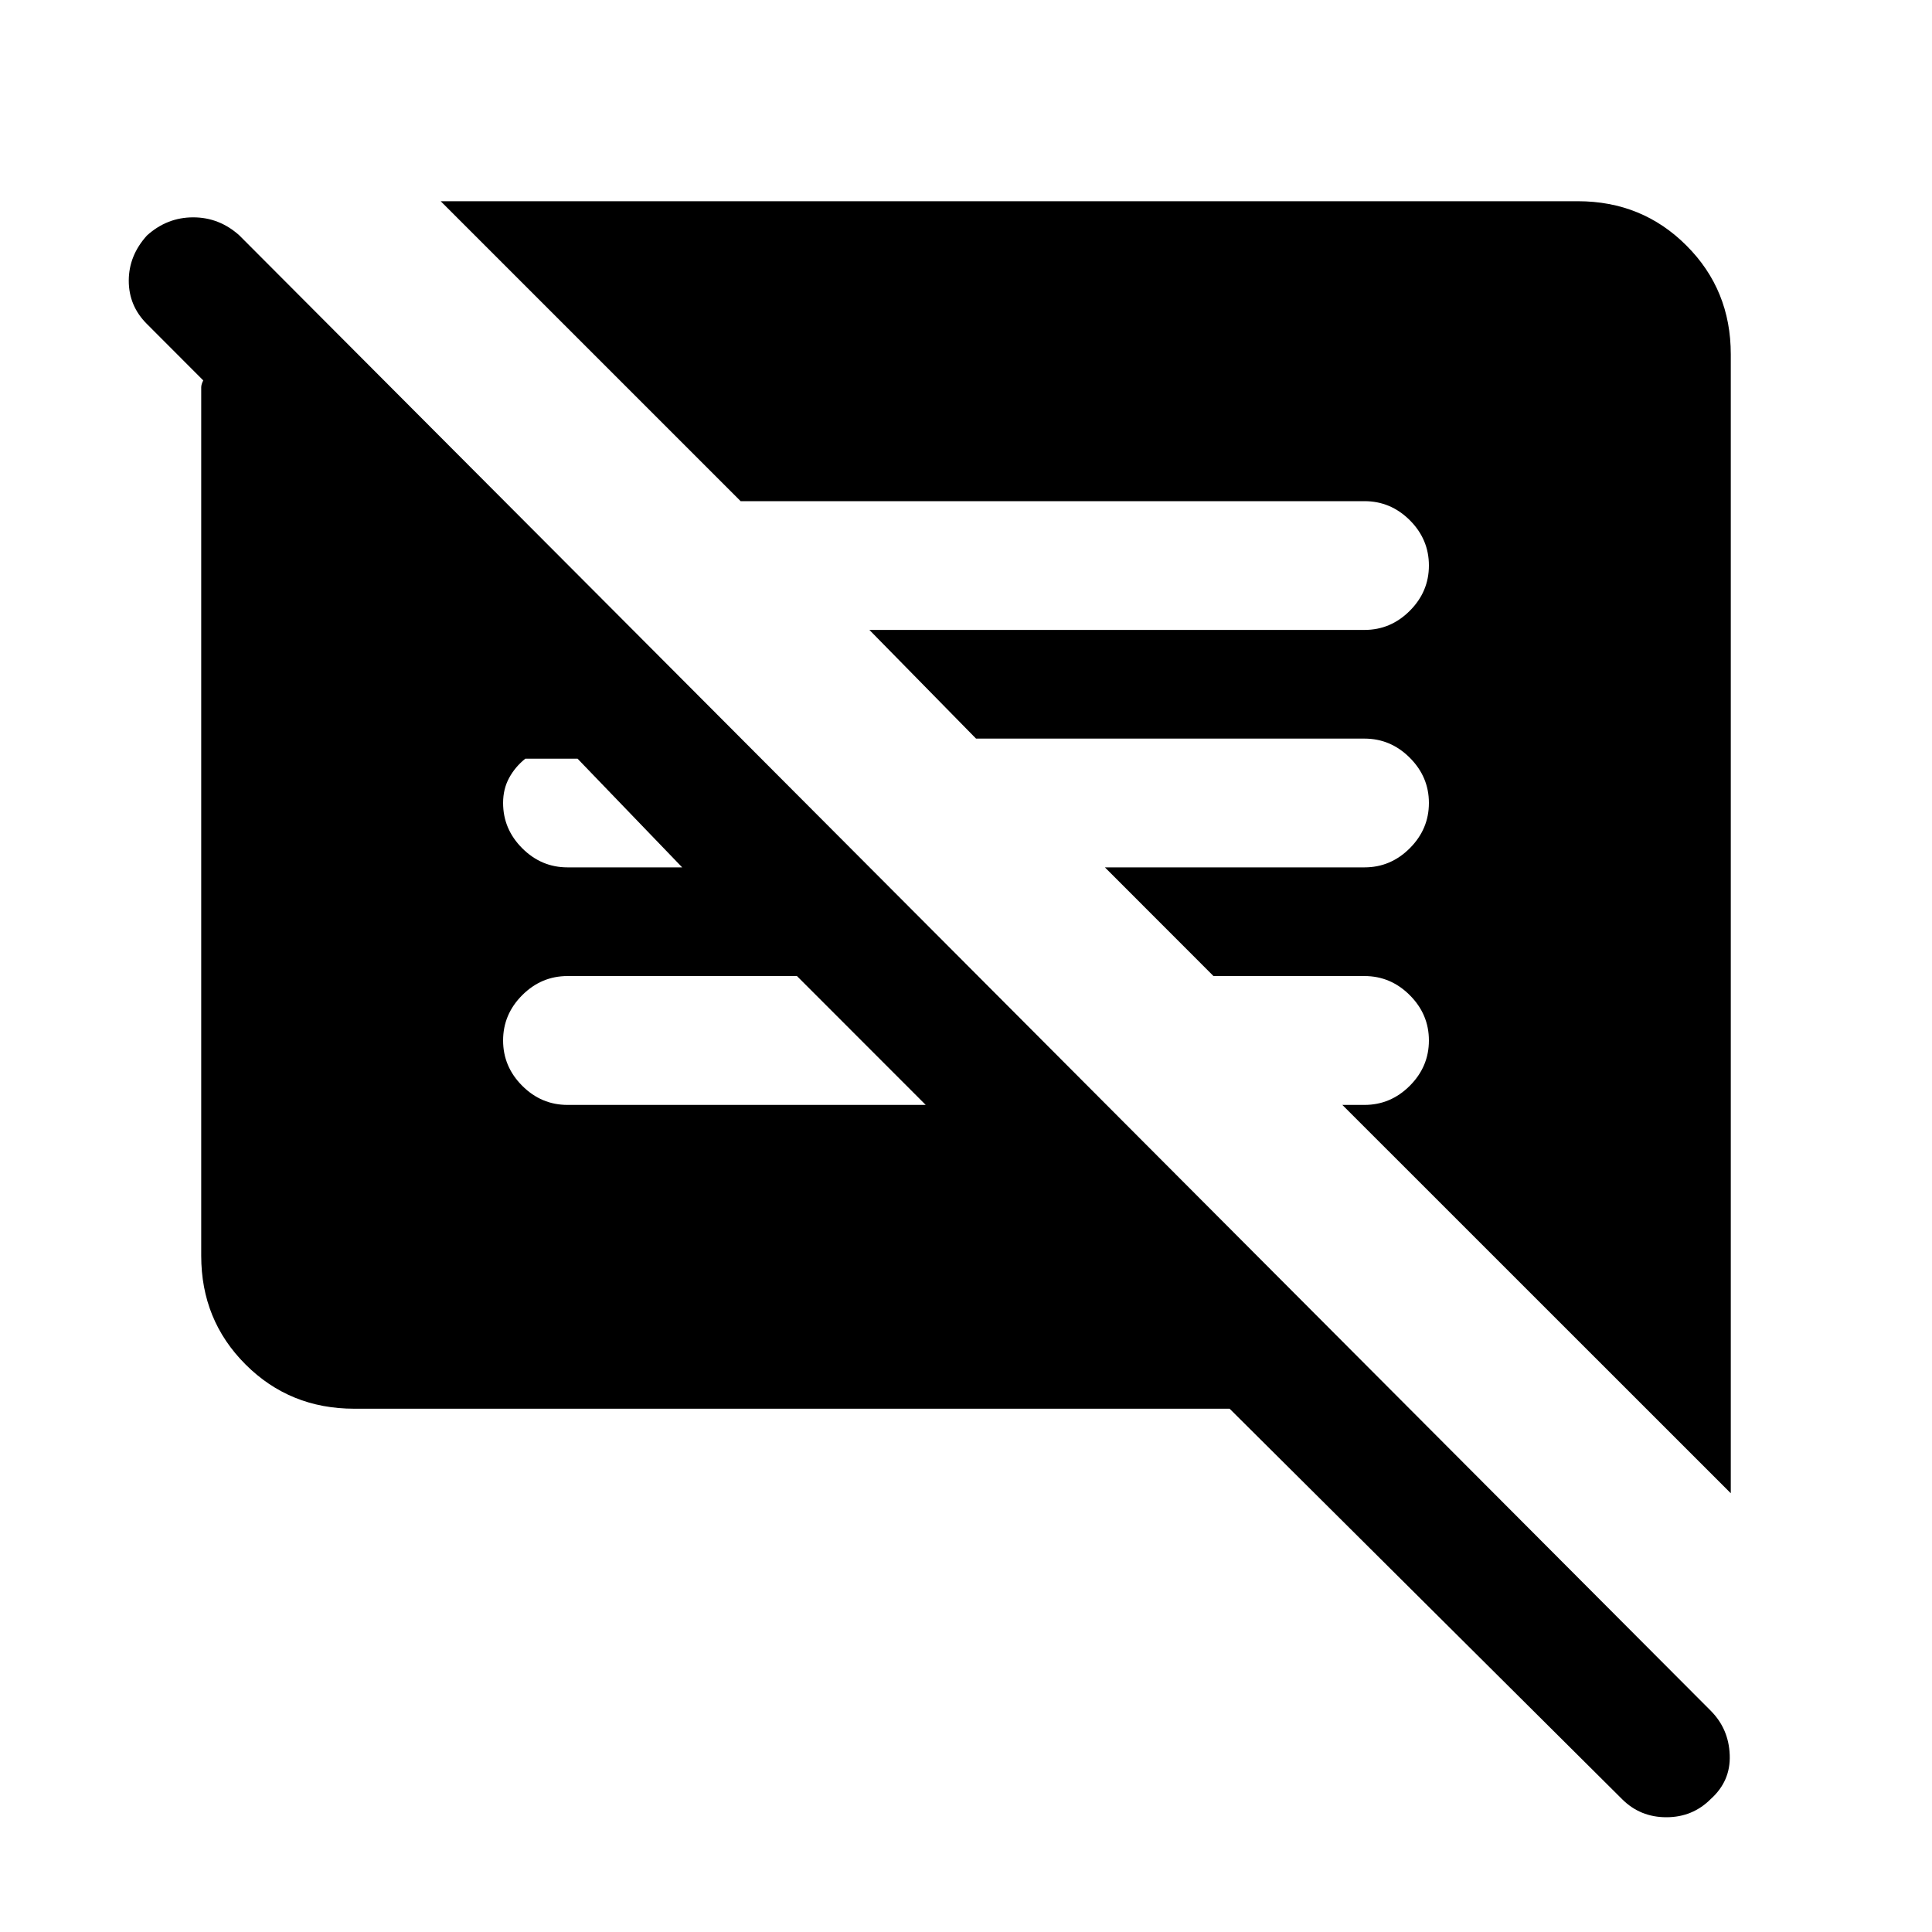 <svg xmlns="http://www.w3.org/2000/svg" height="20" width="20"><path d="M3.667 14.583q-.667 0-1.125-.458-.459-.458-.459-1.125V4.01q0-.031.021-.072l-.583-.584q-.188-.187-.188-.448 0-.26.188-.468.208-.188.479-.188t.479.188l15.229 15.27q.188.188.198.459.011.271-.198.458-.187.187-.458.187t-.458-.187l-4.063-4.042Zm14.25.875-4.021-4.02h.229q.271 0 .469-.198.198-.198.198-.469 0-.271-.198-.469-.198-.198-.469-.198h-1.563l-1.124-1.125h2.687q.271 0 .469-.198.198-.198.198-.469 0-.27-.198-.468t-.469-.198h-4.021L9 6.521h5.125q.271 0 .469-.198.198-.198.198-.469 0-.271-.198-.469-.198-.197-.469-.197H7.667L4.562 2.083h11.771q.667 0 1.125.459.459.458.459 1.125Zm-8.334-4.02L8.25 10.104H5.875q-.271 0-.469.198-.198.198-.198.469 0 .271.198.469.198.198.469.198ZM5.875 8.979h1.187L5.979 7.854h-.541q-.105.084-.167.198-.063.115-.063.26 0 .271.198.469.198.198.469.198Z"/></svg>